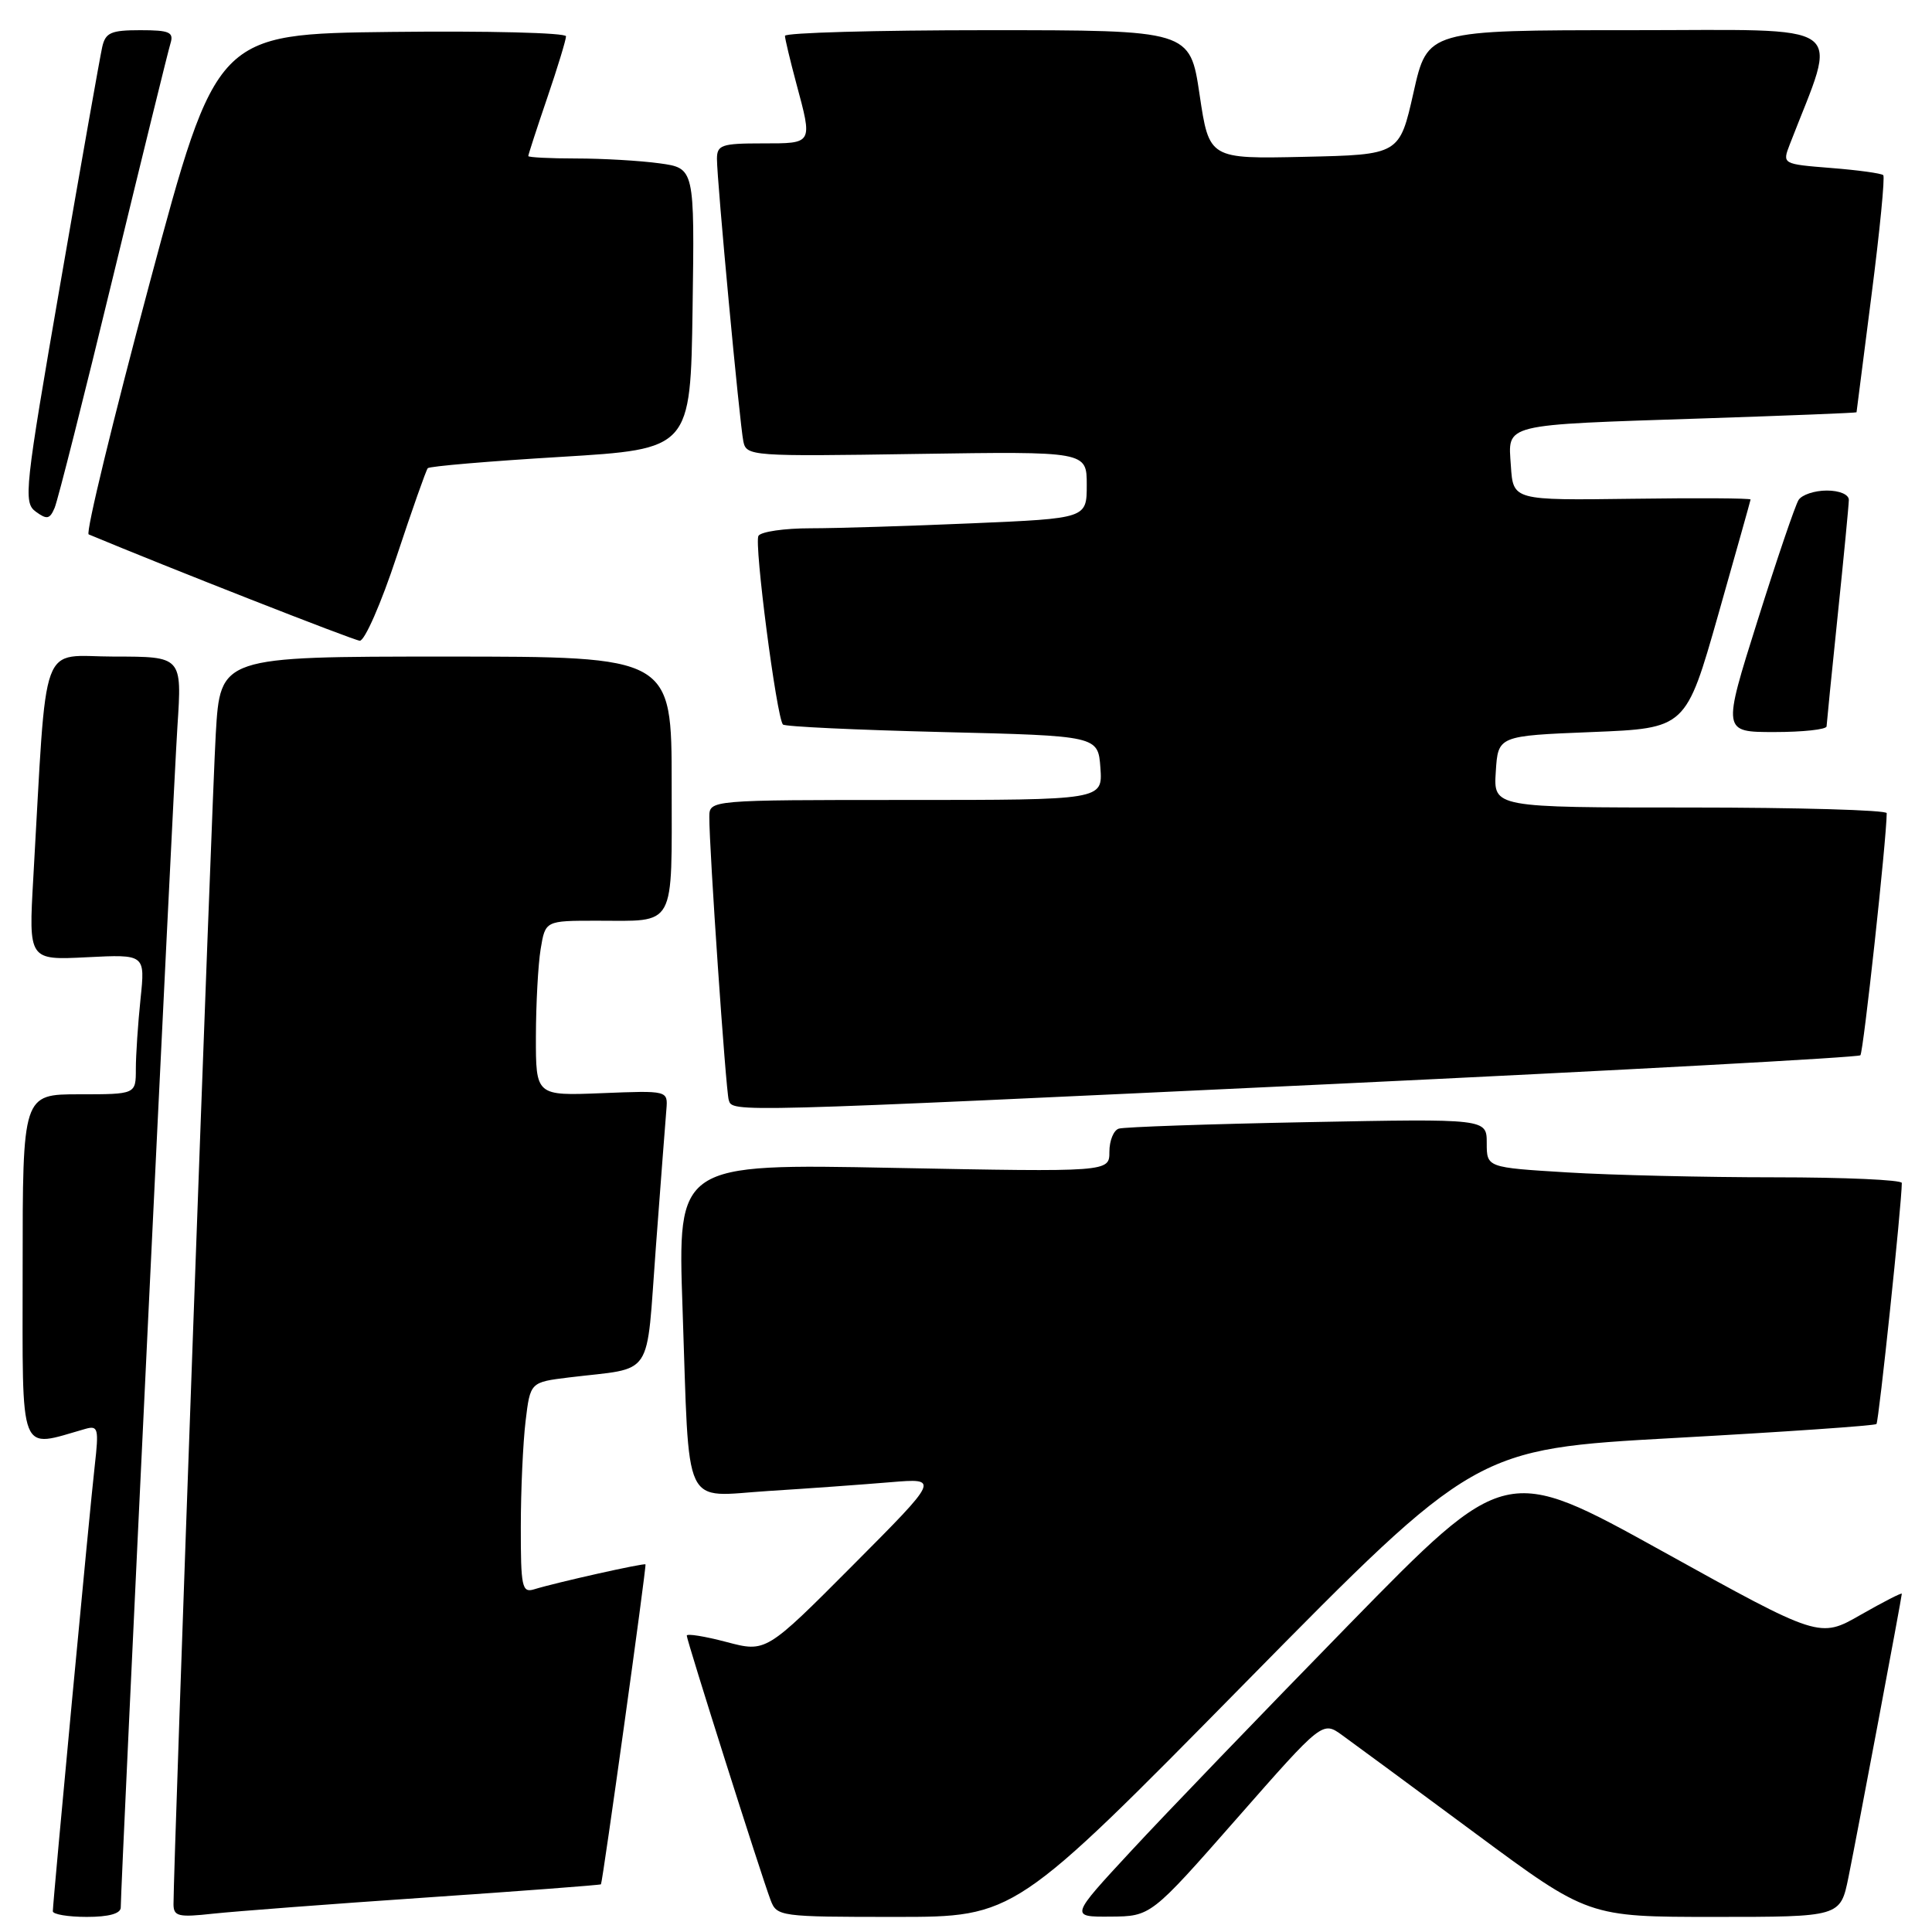<?xml version="1.0" encoding="UTF-8" standalone="no"?>
<!DOCTYPE svg PUBLIC "-//W3C//DTD SVG 1.1//EN" "http://www.w3.org/Graphics/SVG/1.1/DTD/svg11.dtd" >
<svg xmlns="http://www.w3.org/2000/svg" xmlns:xlink="http://www.w3.org/1999/xlink" version="1.1" viewBox="0 0 256 256">
 <g >
 <path fill="currentColor"
d=" M 16.00 252.75 C 16.01 249.51 22.97 104.37 23.51 96.25 C 24.12 87.00 24.12 87.00 15.15 87.00 C 5.11 87.00 6.28 83.81 4.41 116.36 C 3.79 127.23 3.79 127.23 11.51 126.84 C 19.24 126.45 19.24 126.45 18.62 132.37 C 18.28 135.63 18.00 139.80 18.00 141.65 C 18.00 145.00 18.00 145.00 10.50 145.00 C 3.00 145.00 3.00 145.00 3.00 168.08 C 3.00 193.46 2.38 191.87 11.33 189.33 C 13.00 188.86 13.11 189.30 12.56 194.16 C 11.91 199.79 7.01 251.97 7.00 253.25 C 7.00 253.66 9.02 254.00 11.50 254.00 C 14.43 254.00 16.00 253.56 16.00 252.75 Z  M 56.49 251.43 C 69.13 250.57 79.54 249.78 79.63 249.68 C 79.85 249.43 85.68 207.55 85.53 207.29 C 85.41 207.07 73.73 209.68 70.75 210.60 C 69.17 211.08 69.00 210.26 69.01 202.32 C 69.01 197.47 69.30 191.17 69.64 188.33 C 70.26 183.15 70.26 183.15 75.38 182.52 C 86.83 181.12 85.57 183.01 86.91 165.20 C 87.56 156.57 88.18 148.38 88.30 147.00 C 88.50 144.50 88.50 144.50 79.75 144.85 C 71.00 145.20 71.00 145.20 71.01 137.35 C 71.02 133.03 71.30 127.81 71.64 125.75 C 72.26 122.00 72.26 122.00 79.05 122.00 C 89.69 122.00 89.00 123.26 89.00 103.89 C 89.00 87.00 89.00 87.00 59.10 87.00 C 29.19 87.00 29.19 87.00 28.59 97.25 C 28.07 106.03 22.98 247.18 22.99 252.32 C 23.00 253.93 23.63 254.08 28.25 253.57 C 31.14 253.26 43.84 252.29 56.49 251.43 Z  M 164.98 223.00 C 195.50 192.00 195.50 192.00 221.87 190.54 C 236.38 189.74 248.42 188.91 248.64 188.69 C 248.95 188.38 251.99 159.53 252.00 156.75 C 252.00 156.34 244.42 156.00 235.16 156.00 C 225.89 156.00 213.52 155.71 207.66 155.35 C 197.00 154.70 197.00 154.70 197.00 151.46 C 197.00 148.23 197.00 148.23 173.25 148.69 C 160.19 148.94 148.94 149.33 148.25 149.55 C 147.56 149.76 147.00 151.14 147.00 152.62 C 147.00 155.30 147.00 155.30 118.39 154.75 C 89.78 154.19 89.78 154.19 90.44 173.35 C 91.39 200.67 90.27 198.29 101.85 197.56 C 107.16 197.23 114.42 196.70 118.00 196.40 C 124.50 195.86 124.50 195.86 113.00 207.41 C 101.50 218.96 101.50 218.96 96.25 217.57 C 93.36 216.81 91.00 216.43 91.00 216.73 C 91.00 217.37 100.86 248.49 102.10 251.75 C 102.93 253.95 103.29 254.00 118.70 254.00 C 134.46 254.00 134.46 254.00 164.98 223.00 Z  M 163.87 240.98 C 175.24 228.03 175.24 228.03 177.87 229.94 C 179.32 230.98 187.24 236.82 195.48 242.92 C 210.45 254.00 210.45 254.00 227.16 254.00 C 243.86 254.00 243.86 254.00 244.93 248.75 C 246.11 242.93 251.99 211.69 252.00 211.18 C 252.00 211.00 249.55 212.26 246.55 213.97 C 241.11 217.09 241.11 217.09 220.30 205.56 C 199.50 194.04 199.50 194.04 178.74 215.27 C 167.33 226.95 154.34 240.44 149.89 245.25 C 141.78 254.00 141.78 254.00 147.14 253.96 C 152.50 253.92 152.50 253.92 163.87 240.98 Z  M 176.74 143.63 C 214.82 141.82 246.22 140.11 246.51 139.83 C 246.91 139.42 249.98 111.20 250.00 107.75 C 250.00 107.34 238.28 107.00 223.95 107.00 C 197.89 107.00 197.89 107.00 198.20 102.25 C 198.50 97.50 198.50 97.50 210.95 97.00 C 223.39 96.50 223.39 96.50 227.66 81.50 C 230.00 73.25 231.94 66.36 231.96 66.19 C 231.98 66.01 224.91 65.97 216.25 66.09 C 200.50 66.30 200.50 66.30 200.20 61.74 C 199.82 56.07 198.77 56.33 225.75 55.44 C 236.89 55.07 246.00 54.71 246.00 54.63 C 246.00 54.56 246.90 47.56 247.99 39.07 C 249.08 30.59 249.78 23.45 249.54 23.21 C 249.31 22.97 246.20 22.54 242.63 22.26 C 236.15 21.74 236.15 21.74 237.16 19.12 C 243.57 2.52 245.64 4.00 216.03 4.00 C 189.15 4.00 189.15 4.00 187.30 12.25 C 185.44 20.50 185.44 20.50 172.83 20.78 C 160.22 21.06 160.22 21.06 158.95 12.53 C 157.68 4.00 157.68 4.00 130.84 4.00 C 116.08 4.00 104.01 4.34 104.01 4.75 C 104.02 5.16 104.69 7.97 105.50 11.00 C 107.69 19.14 107.77 19.00 101.00 19.00 C 95.61 19.00 95.00 19.21 95.00 21.06 C 95.00 23.95 98.00 56.07 98.50 58.50 C 98.90 60.44 99.57 60.49 121.46 60.15 C 144.00 59.81 144.00 59.81 144.00 64.25 C 144.00 68.69 144.00 68.69 128.84 69.34 C 120.50 69.70 110.86 70.00 107.40 70.00 C 103.94 70.00 100.84 70.45 100.50 71.00 C 99.90 71.97 102.89 94.98 103.74 96.00 C 103.97 96.28 113.46 96.72 124.83 97.00 C 145.50 97.50 145.50 97.50 145.81 101.75 C 146.11 106.00 146.11 106.00 120.06 106.00 C 94.00 106.00 94.00 106.00 93.99 108.25 C 93.96 112.28 96.17 144.47 96.56 145.75 C 97.06 147.41 96.26 147.43 176.74 143.63 Z  M 242.03 96.25 C 242.05 95.84 242.71 89.20 243.51 81.50 C 244.31 73.80 244.97 66.94 244.98 66.25 C 244.99 65.53 243.76 65.00 242.06 65.00 C 240.44 65.00 238.76 65.56 238.32 66.25 C 237.88 66.94 235.43 74.14 232.88 82.25 C 228.23 97.00 228.23 97.00 235.12 97.00 C 238.90 97.00 242.01 96.66 242.03 96.25 Z  M 52.55 73.75 C 54.60 67.56 56.46 62.29 56.68 62.04 C 56.91 61.78 64.83 61.11 74.30 60.54 C 91.50 59.50 91.50 59.50 91.77 40.89 C 92.04 22.28 92.04 22.28 87.38 21.64 C 84.82 21.29 79.86 21.00 76.36 21.00 C 72.86 21.00 70.00 20.85 70.00 20.68 C 70.00 20.50 71.12 17.04 72.50 13.00 C 73.88 8.96 75.00 5.27 75.00 4.81 C 75.00 4.34 64.58 4.08 51.84 4.23 C 28.68 4.50 28.68 4.50 19.83 37.50 C 14.97 55.65 11.33 70.64 11.75 70.81 C 22.14 75.15 46.81 84.83 47.67 84.90 C 48.31 84.95 50.51 79.94 52.55 73.75 Z  M 15.02 36.50 C 18.89 20.55 22.29 6.71 22.59 5.75 C 23.05 4.26 22.46 4.00 18.59 4.00 C 14.69 4.00 13.97 4.32 13.54 6.25 C 13.26 7.49 10.77 21.55 8.01 37.50 C 3.27 64.85 3.08 66.57 4.73 67.79 C 6.22 68.88 6.60 68.80 7.24 67.29 C 7.66 66.30 11.16 52.45 15.02 36.50 Z "/>
</g>
</svg>